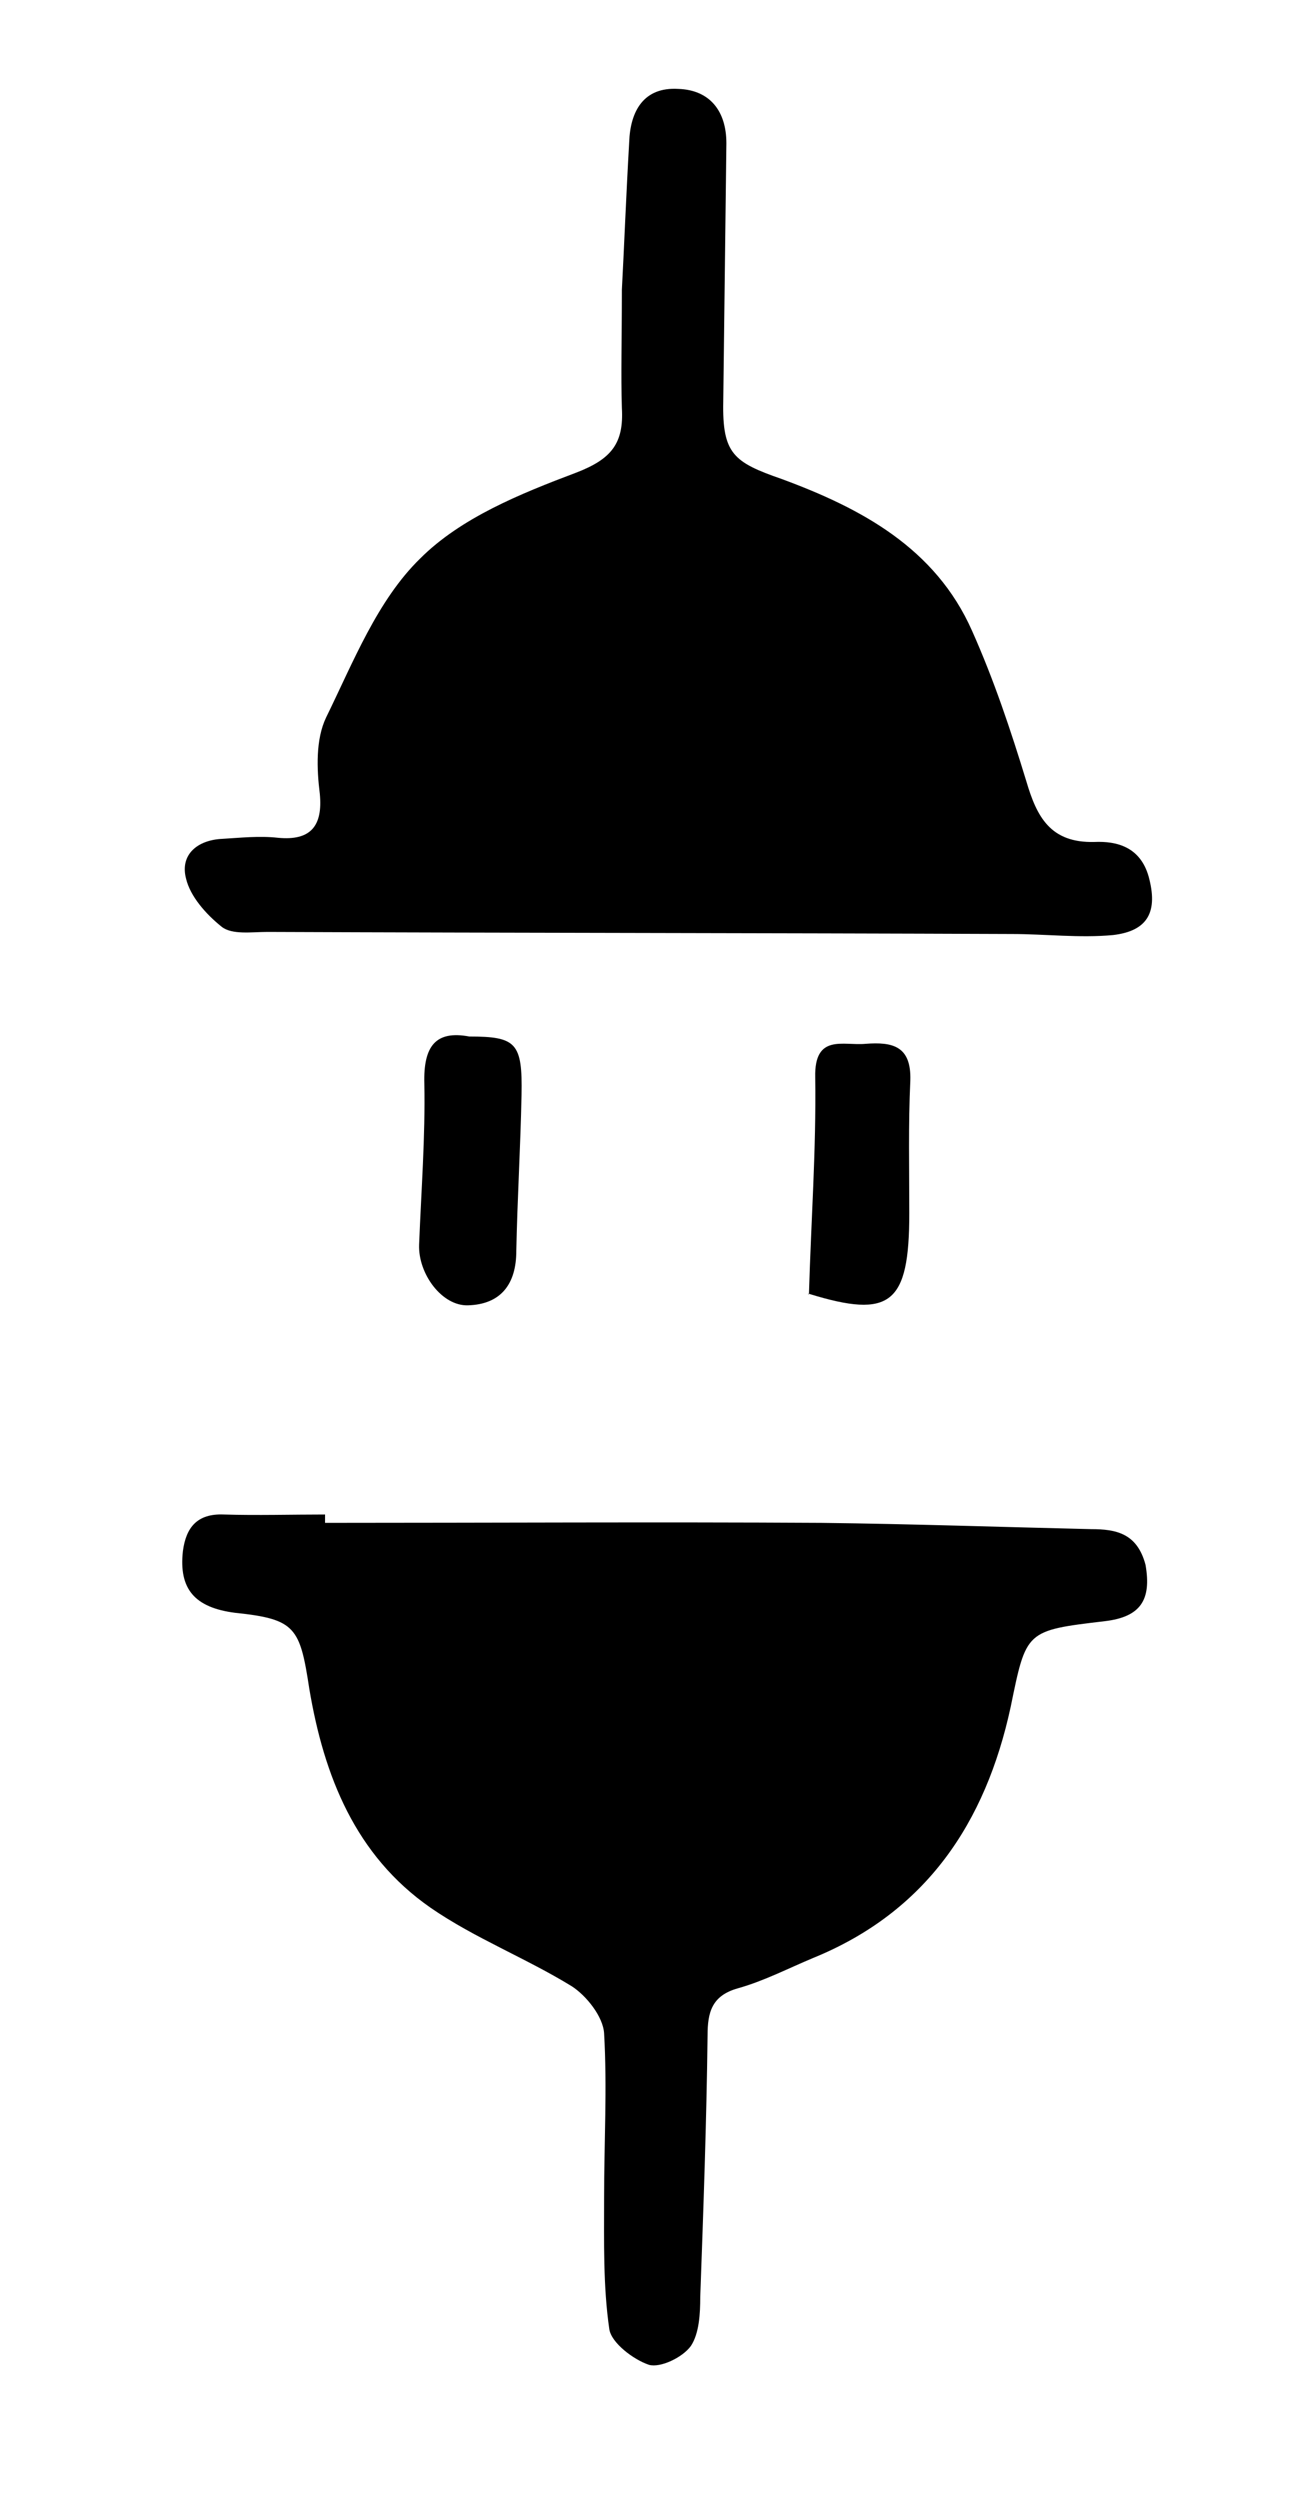 <?xml version="1.0" encoding="utf-8"?>
<!-- Generator: Adobe Illustrator 21.0.0, SVG Export Plug-In . SVG Version: 6.00 Build 0)  -->
<svg version="1.1" id="Layer_1" xmlns="http://www.w3.org/2000/svg" xmlns:xlink="http://www.w3.org/1999/xlink" x="0px" y="0px"
	 viewBox="0 0 124 239" style="enable-background:new 0 0 124 239;" xml:space="preserve">
<g>
	<path d="M21.2,88.6c1,0.8,2.9,0.5,4.4,0.5c23.7,0.1,47.5,0.1,71.2,0.2c3.2,0,6.5,0.4,9.7,0.1c3.4-0.4,4.3-2.3,3.4-5.6
		c-0.8-2.8-3-3.4-5.2-3.3c-4.2,0.1-5.5-2.4-6.5-5.8c-1.5-4.9-3.1-9.7-5.2-14.4c-3.5-7.9-10.6-11.7-18.2-14.5
		c-4.6-1.6-5.7-2.4-5.6-7.4c0.1-8.2,0.2-16.5,0.3-24.7c0-3.1-1.6-5.1-4.6-5.2c-3.3-0.2-4.6,2.1-4.7,5.1c-0.3,5.2-0.5,10.4-0.7,14.1
		c0,4.8-0.1,8.1,0,11.3c0.2,3.4-1,4.9-4.4,6.2c-5.3,2-11,4.3-14.9,8.2c-4.1,4-6.4,9.9-9,15.2c-1,2.1-0.9,4.9-0.6,7.3
		c0.3,3.1-0.9,4.5-4,4.2c-1.8-0.2-3.6,0-5.3,0.1c-2.4,0.1-4.1,1.5-3.5,3.8C18.2,85.7,19.7,87.4,21.2,88.6z"/>
	<path d="M104.4,146.2c-8.6-0.2-17.2-0.5-25.8-0.6c-15.8-0.1-31.7,0-47.5,0c0-0.3,0-0.5,0-0.8c-3.2,0-6.5,0.1-9.7,0
		c-2.5-0.1-3.6,1.2-3.9,3.5c-0.4,3.6,1.1,5.4,5,5.9c5.8,0.6,6.2,1.4,7.1,7.3c1.4,8.3,4.4,15.9,11.6,20.9c4.2,2.9,9.1,4.8,13.5,7.5
		c1.4,0.9,3,2.9,3.1,4.5c0.3,5.2,0,10.5,0,15.7c0,4.2-0.1,8.5,0.5,12.6c0.2,1.3,2.3,2.9,3.8,3.4c1.1,0.3,3.2-0.7,4-1.8
		c0.8-1.2,0.9-3.1,0.9-4.7c0.3-8.3,0.6-16.7,0.7-25c0-2.2,0.4-3.8,2.9-4.5s4.8-1.9,7.2-2.9c10.8-4.4,16.5-12.9,18.9-24
		c1.5-7.3,1.4-7.3,9-8.2c3.4-0.4,4.5-2,3.9-5.4C108.8,146.6,106.8,146.2,104.4,146.2z"/>
	<path d="M40.6,103.6c0.1,5.1-0.3,10.3-0.5,15.4c-0.1,2.8,2.2,5.9,4.7,5.8c3.1-0.1,4.6-2,4.6-5.2c0.1-5,0.4-9.9,0.5-14.9
		c0.1-5-0.5-5.6-5-5.6C41.7,98.5,40.5,100,40.6,103.6z"/>
	<path d="M82.8,99.8c-2.1,0.2-4.9-1-4.8,3.2c0.1,6.9-0.4,13.8-0.6,20.7c7.8,2.4,9.6,1,9.6-7.7c0-4.2-0.1-8.5,0.1-12.7
		C87.2,100,85.4,99.6,82.8,99.8z"/>
	<path d="M77.4,123.7c-0.1,0-0.1,0-0.1,0S77.4,123.8,77.4,123.7z"/>
</g>
</svg>
